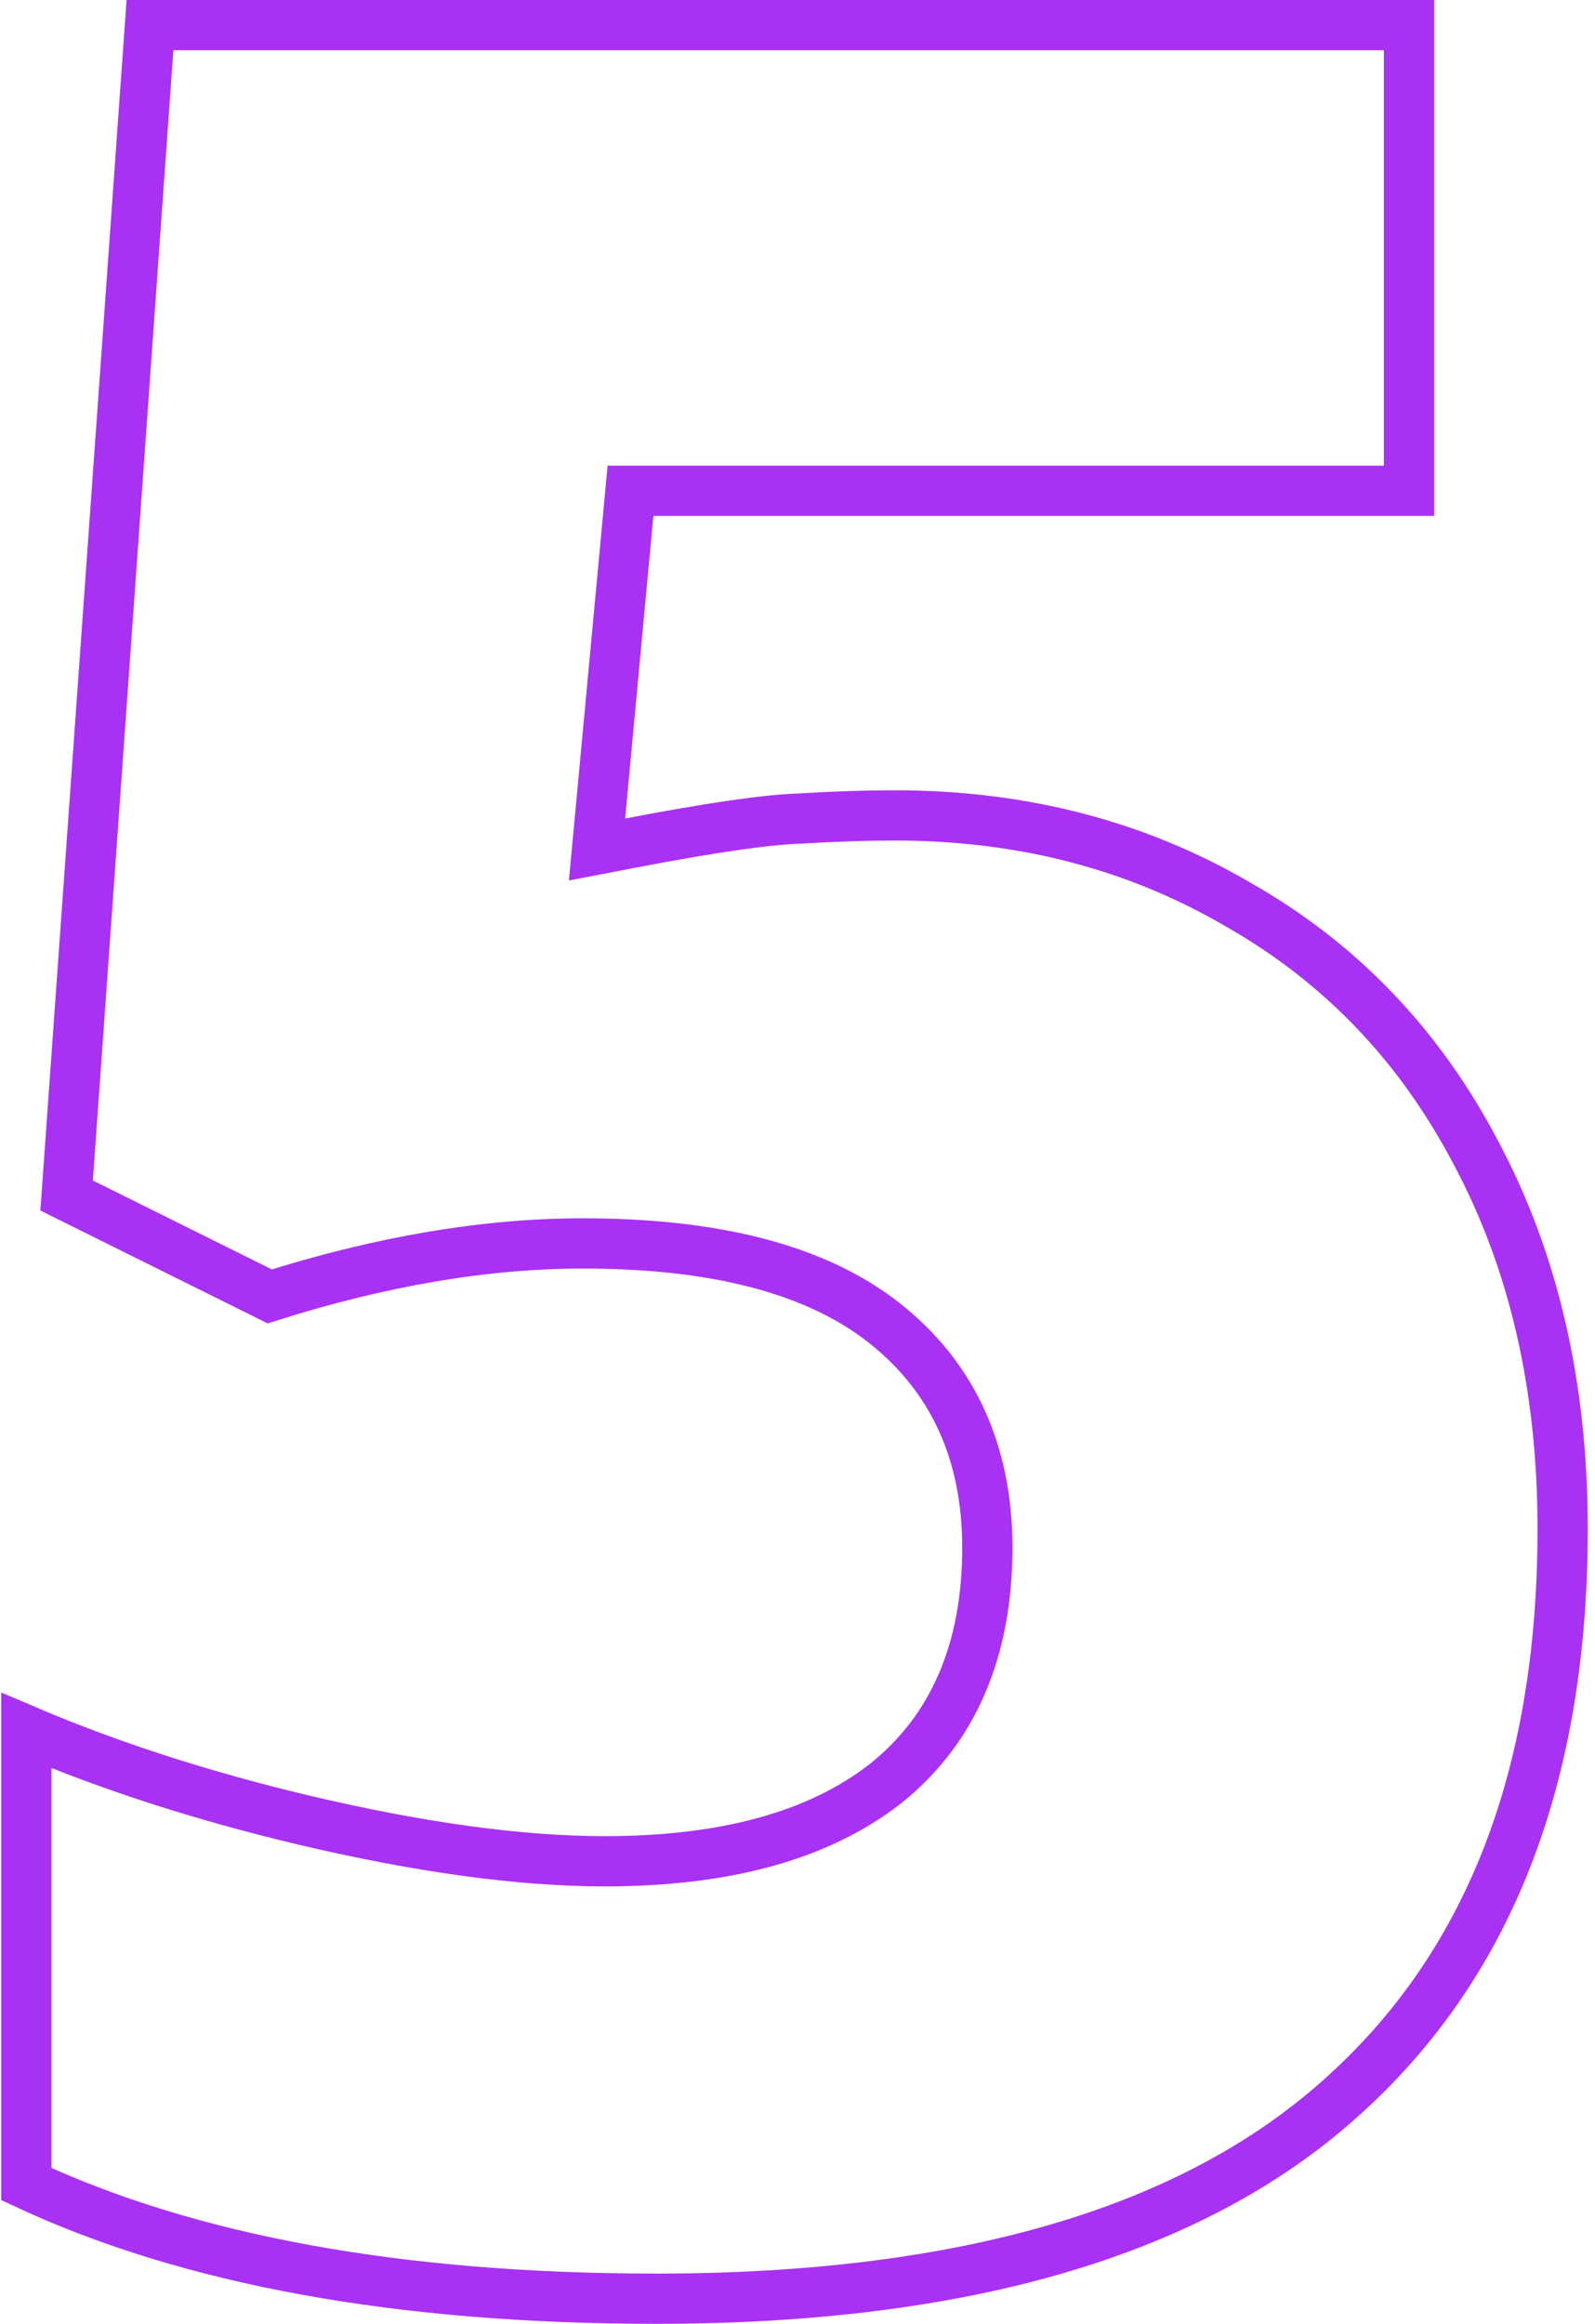 <svg width="127" height="185" viewBox="0 0 127 185" fill="none" xmlns="http://www.w3.org/2000/svg">
<path d="M98.575 72.007L98.585 72.013L98.595 72.019C106.74 76.65 113.047 83.229 117.535 91.805L117.539 91.811L117.542 91.817C122.109 100.391 124.423 110.336 124.423 121.711C124.423 141.675 118.41 156.715 106.622 167.149L106.617 167.154C94.899 177.596 76.911 183 52.273 183C31.751 183 15.058 179.92 2.093 173.876V137.765C8.74 140.596 16.076 142.964 24.096 144.877L24.1 144.878C33.346 147.064 41.373 148.177 48.153 148.177C57.551 148.177 65.087 146.217 70.48 142.012L70.488 142.006L70.496 142C75.982 137.63 78.615 131.251 78.615 123.208C78.615 115.675 75.889 109.614 70.358 105.281C64.857 100.972 56.756 98.989 46.406 98.989C38.644 98.989 30.33 100.407 21.477 103.206L5.304 95.175L11.942 2H112.189V39.069H52.023H50.201L50.032 40.884L47.785 64.976L47.537 67.629L50.154 67.126C56.645 65.878 61.123 65.242 63.693 65.164L63.723 65.163L63.753 65.161C66.466 64.997 68.964 64.915 71.247 64.915C81.407 64.915 90.499 67.29 98.575 72.007Z" stroke="#A931F3" stroke-width="4"/>
</svg>
